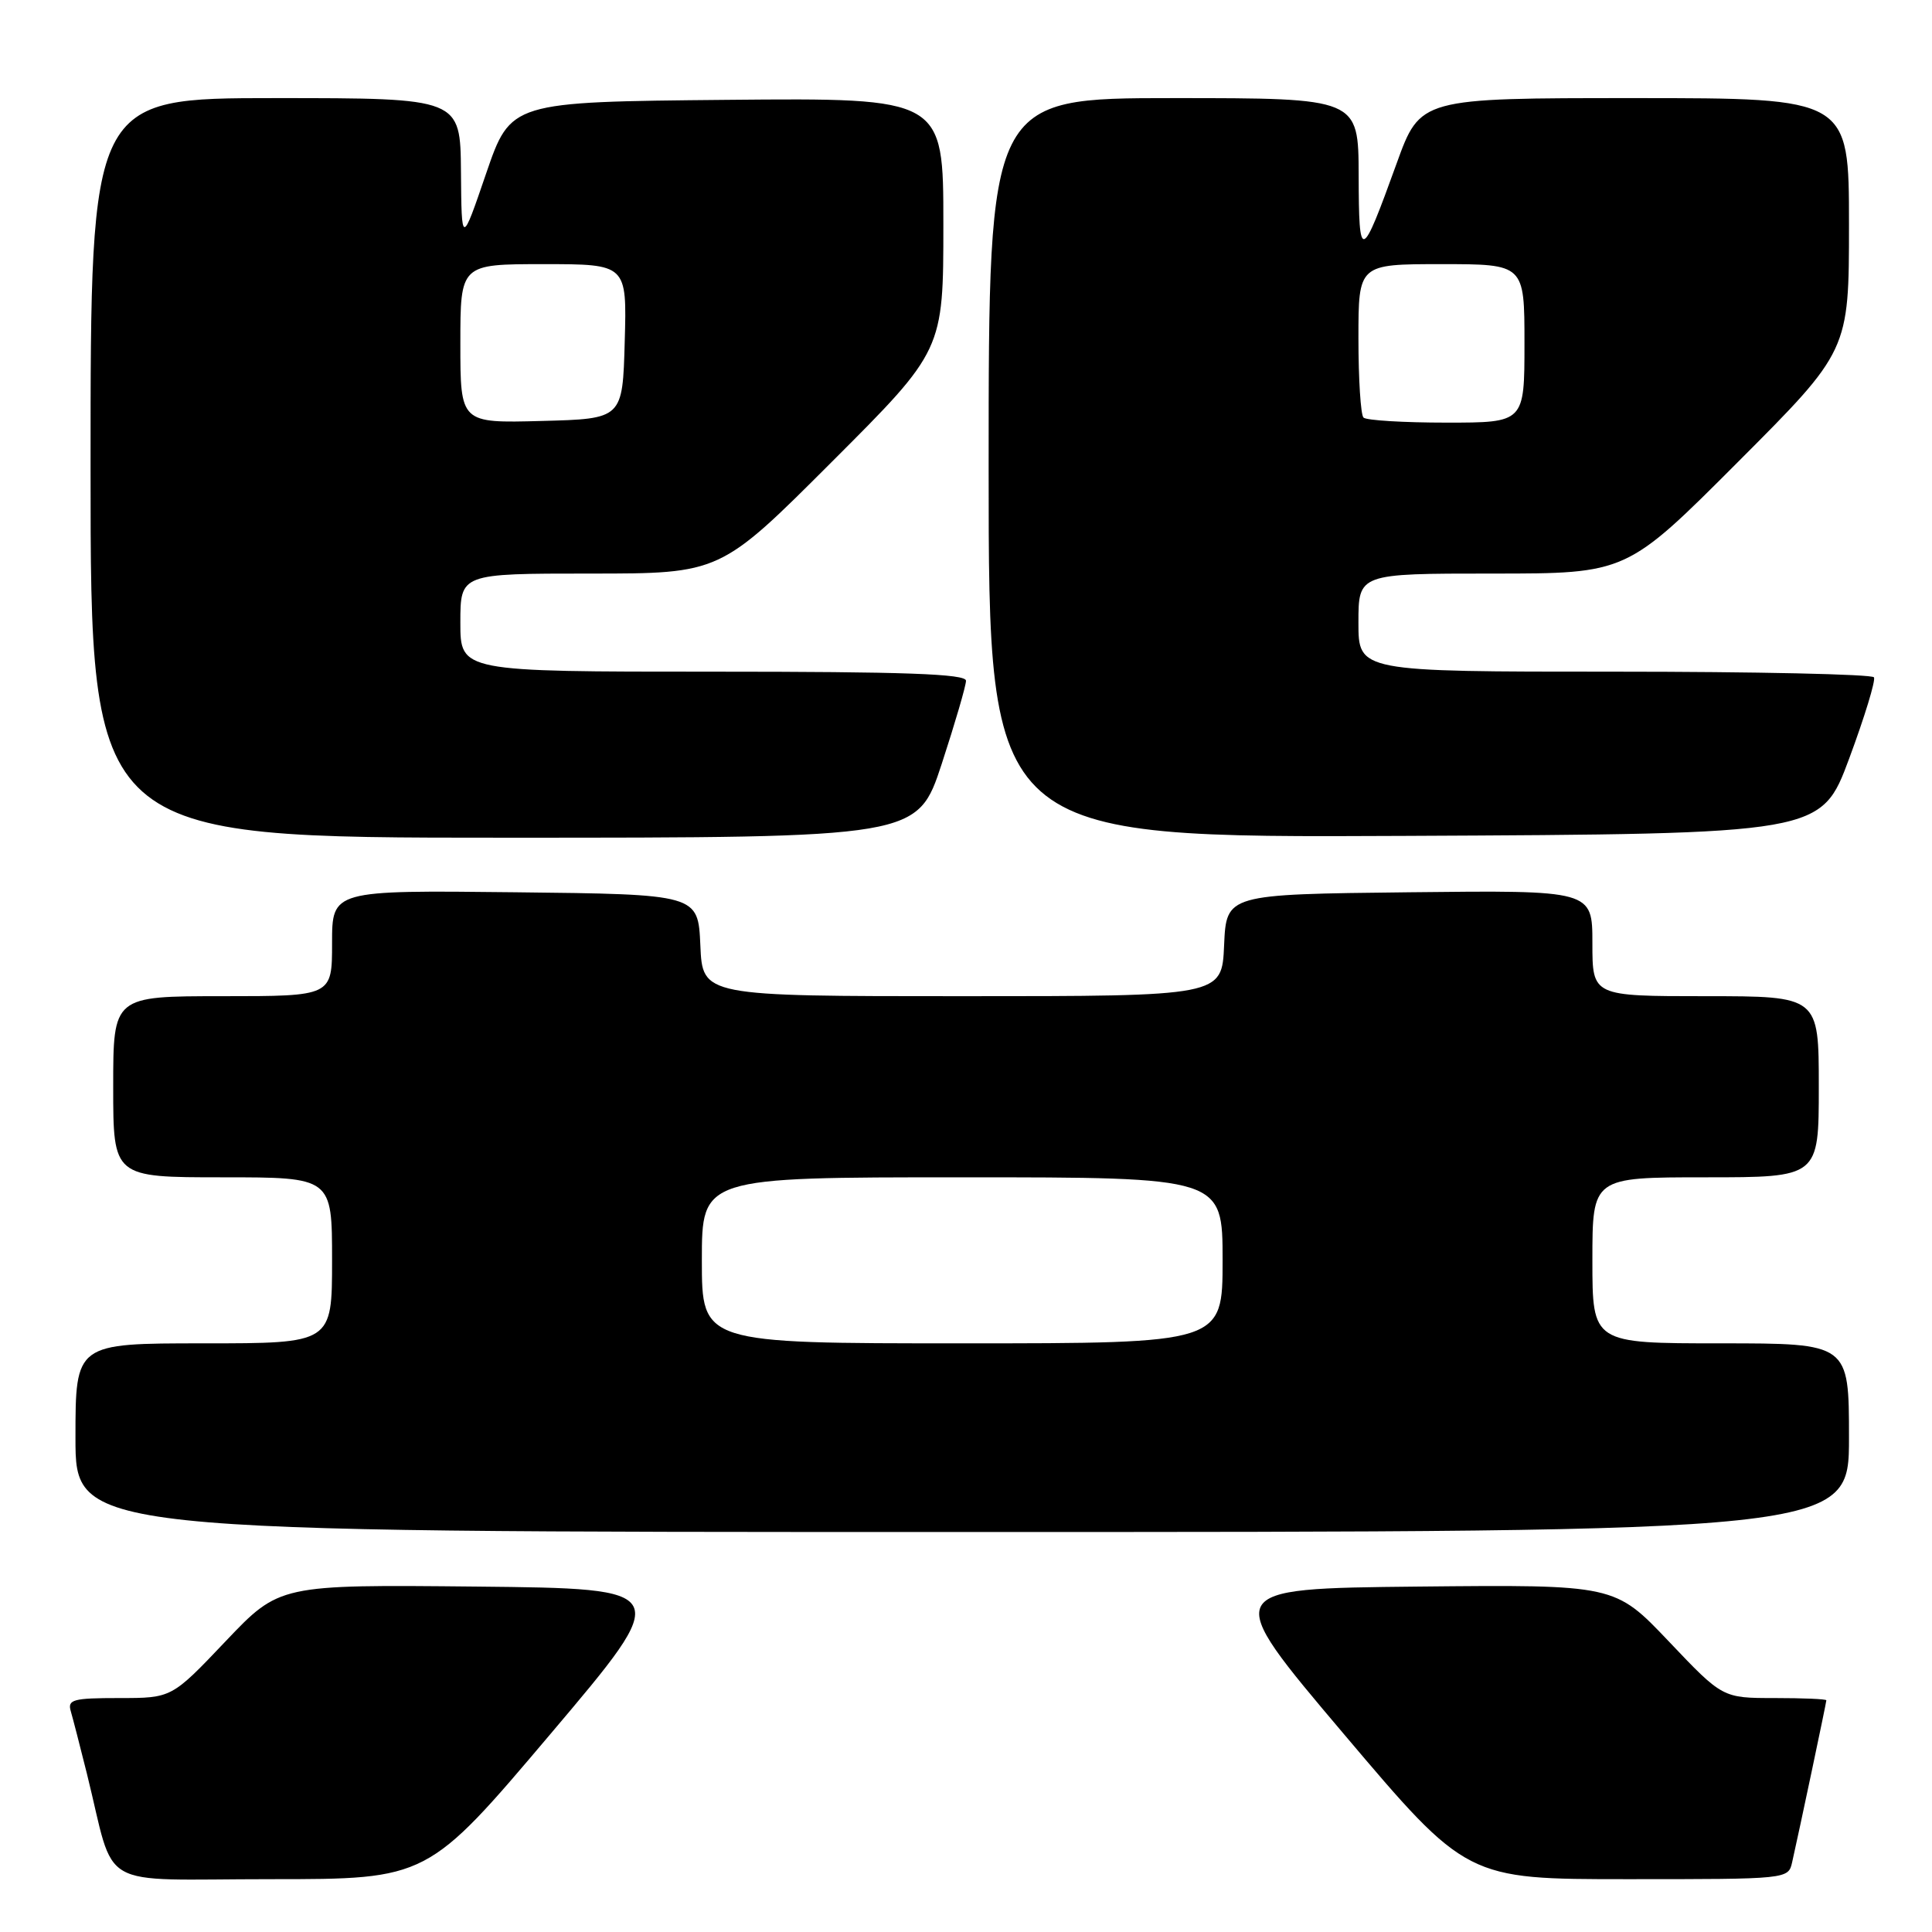 <?xml version="1.0" encoding="UTF-8" standalone="no"?>
<!DOCTYPE svg PUBLIC "-//W3C//DTD SVG 1.1//EN" "http://www.w3.org/Graphics/SVG/1.1/DTD/svg11.dtd" >
<svg xmlns="http://www.w3.org/2000/svg" xmlns:xlink="http://www.w3.org/1999/xlink" version="1.1" viewBox="0 0 256 256">
 <g >
 <path fill="currentColor"
d=" M 72.95 229.75 C 89.24 210.50 89.24 210.50 63.13 210.23 C 37.03 209.97 37.03 209.97 29.89 217.48 C 22.75 225.00 22.75 225.00 15.81 225.00 C 9.67 225.00 8.92 225.20 9.38 226.75 C 9.66 227.71 10.62 231.43 11.51 235.00 C 15.42 250.75 12.37 249.00 35.87 249.00 C 56.66 249.00 56.66 249.00 72.95 229.75 Z  M 237.47 246.75 C 238.40 242.65 242.00 225.60 242.00 225.30 C 242.00 225.13 238.91 225.00 235.13 225.00 C 228.25 225.00 228.25 225.00 221.11 217.48 C 213.97 209.97 213.97 209.97 187.87 210.23 C 161.76 210.50 161.76 210.50 178.05 229.75 C 194.34 249.00 194.34 249.00 215.65 249.00 C 236.93 249.00 236.96 249.00 237.47 246.75 Z  M 245.00 190.50 C 245.00 178.00 245.00 178.00 228.00 178.00 C 211.00 178.00 211.00 178.00 211.00 167.00 C 211.00 156.00 211.00 156.00 226.00 156.00 C 241.00 156.00 241.00 156.00 241.00 144.00 C 241.00 132.00 241.00 132.00 226.00 132.00 C 211.00 132.00 211.00 132.00 211.00 124.98 C 211.00 117.96 211.00 117.96 186.75 118.23 C 162.50 118.50 162.50 118.50 162.20 125.25 C 161.91 132.00 161.91 132.00 127.50 132.00 C 93.09 132.00 93.09 132.00 92.80 125.25 C 92.50 118.50 92.50 118.50 68.25 118.23 C 44.00 117.96 44.00 117.96 44.00 124.98 C 44.00 132.00 44.00 132.00 29.50 132.00 C 15.00 132.00 15.00 132.00 15.00 144.00 C 15.00 156.00 15.00 156.00 29.50 156.00 C 44.00 156.00 44.00 156.00 44.00 167.00 C 44.00 178.00 44.00 178.00 27.00 178.00 C 10.00 178.00 10.00 178.00 10.00 190.50 C 10.00 203.00 10.00 203.00 127.50 203.00 C 245.00 203.00 245.00 203.00 245.00 190.50 Z  M 124.79 101.20 C 126.55 95.81 128.00 90.86 128.00 90.20 C 128.00 89.29 119.87 89.00 94.50 89.00 C 61.00 89.00 61.00 89.00 61.00 82.50 C 61.00 76.00 61.00 76.00 78.21 76.00 C 95.43 76.00 95.43 76.00 110.21 61.21 C 125.00 46.43 125.00 46.43 125.00 29.70 C 125.00 12.97 125.00 12.97 96.33 13.23 C 67.67 13.50 67.67 13.50 64.41 23.00 C 61.16 32.50 61.16 32.50 61.08 22.75 C 61.00 13.00 61.00 13.00 36.50 13.00 C 12.00 13.00 12.00 13.00 12.00 62.00 C 12.00 111.00 12.00 111.00 66.79 111.00 C 121.57 111.00 121.57 111.00 124.79 101.20 Z  M 245.03 100.50 C 247.07 95.00 248.55 90.16 248.31 89.75 C 248.08 89.34 232.61 89.00 213.94 89.00 C 180.00 89.00 180.00 89.00 180.00 82.50 C 180.00 76.00 180.00 76.00 197.76 76.00 C 215.53 76.00 215.53 76.00 230.26 61.24 C 245.00 46.48 245.00 46.48 245.00 29.74 C 245.00 13.00 245.00 13.00 216.59 13.00 C 188.19 13.00 188.19 13.00 185.06 21.66 C 180.34 34.70 180.06 34.79 180.03 23.25 C 180.00 13.00 180.00 13.00 155.50 13.00 C 131.00 13.00 131.00 13.00 131.00 62.01 C 131.00 111.02 131.00 111.02 186.16 110.76 C 241.31 110.50 241.31 110.50 245.03 100.50 Z  M 93.00 167.00 C 93.00 156.00 93.00 156.00 127.50 156.00 C 162.00 156.00 162.00 156.00 162.00 167.00 C 162.00 178.00 162.00 178.00 127.50 178.00 C 93.00 178.00 93.00 178.00 93.00 167.00 Z  M 61.00 45.53 C 61.00 35.00 61.00 35.00 72.03 35.00 C 83.07 35.00 83.07 35.00 82.78 45.25 C 82.50 55.50 82.50 55.50 71.75 55.78 C 61.00 56.07 61.00 56.07 61.00 45.53 Z  M 180.67 55.33 C 180.30 54.97 180.00 50.24 180.00 44.83 C 180.00 35.00 180.00 35.00 191.00 35.00 C 202.00 35.00 202.00 35.00 202.00 45.50 C 202.00 56.00 202.00 56.00 191.67 56.00 C 185.98 56.00 181.03 55.70 180.67 55.33 Z "/>
</g>
</svg>